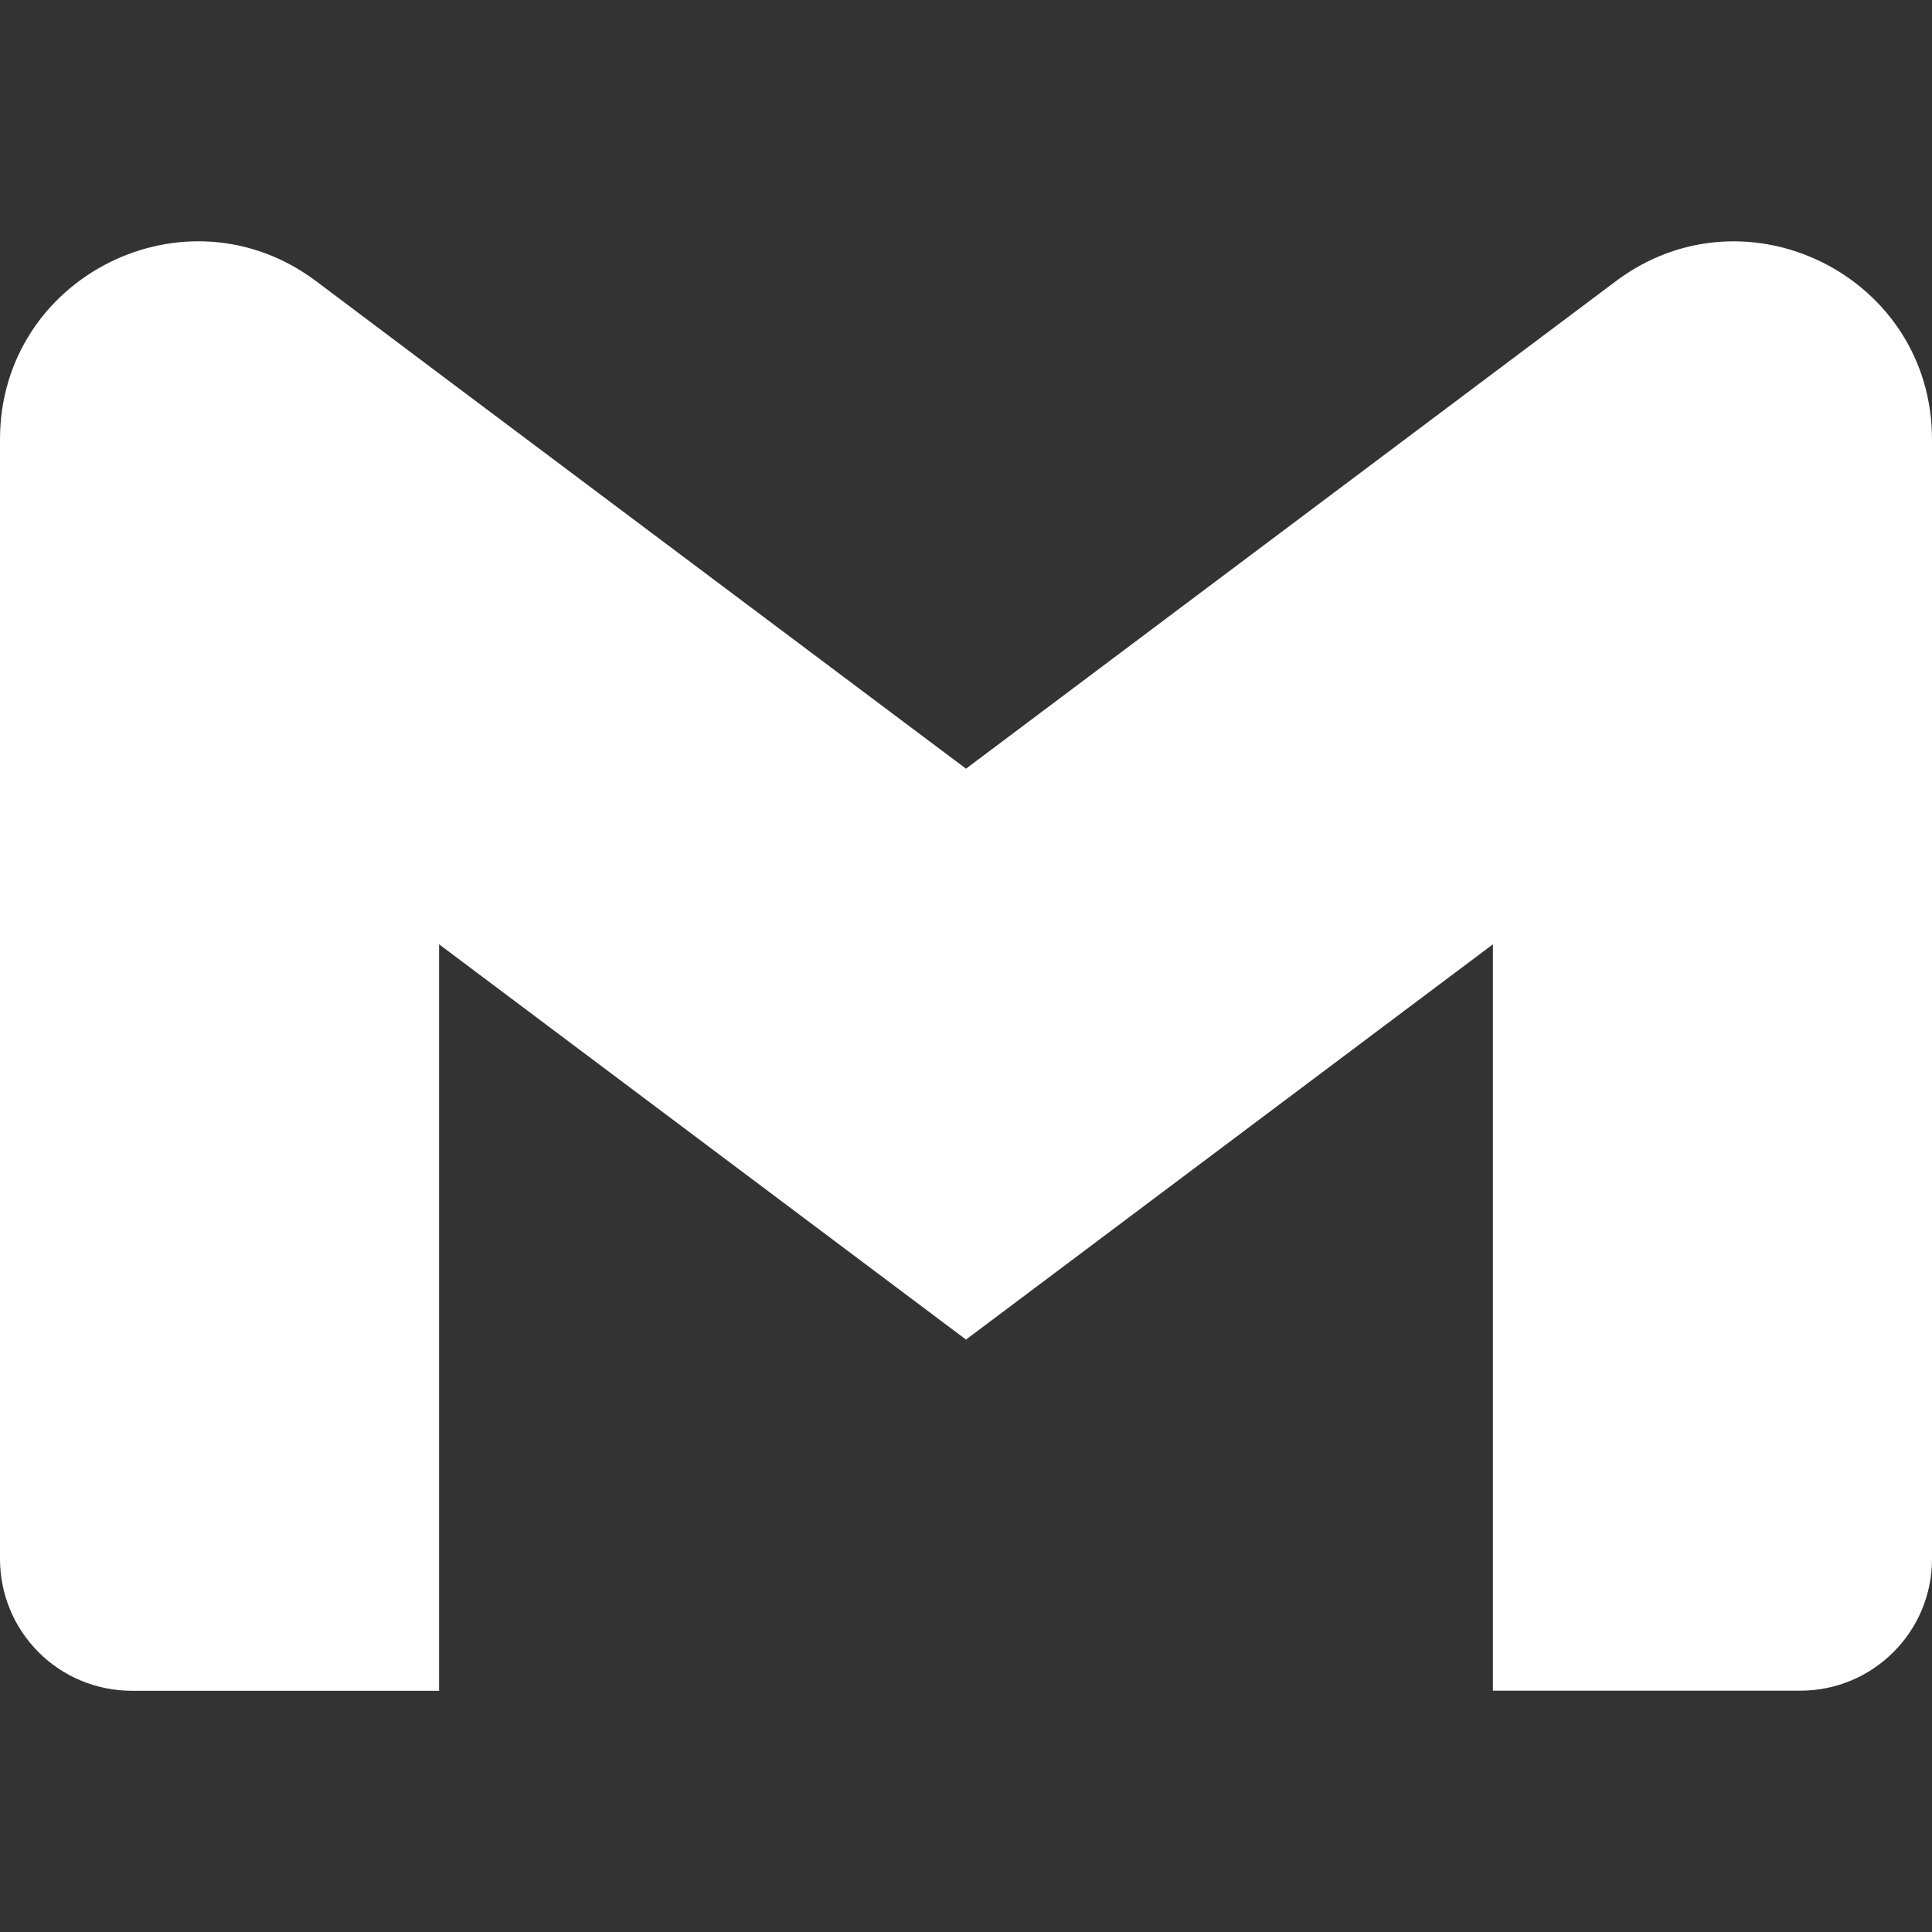 <svg width="22" height="22" viewBox="0 0 22 22" fill="none" xmlns="http://www.w3.org/2000/svg">
<rect x="0" y="0" width="22" height="22" fill="#333333" stroke="none"/>
<path d="M22 5.003V17.753C22 18.581 21.329 19.252 20.5 19.252H17V10.753L11 15.254L5 10.753V19.253H1.5C1.303 19.253 1.108 19.214 0.926 19.139C0.744 19.064 0.578 18.953 0.439 18.814C0.3 18.674 0.189 18.509 0.114 18.327C0.039 18.145 -0 17.95 2.80181e-07 17.753V5.003C2.80181e-07 3.148 2.117 2.089 3.6 3.202L5 4.254L11 8.753L17 4.252L18.4 3.202C19.883 2.09 22 3.148 22 5.003Z" fill="white"/>
</svg>
